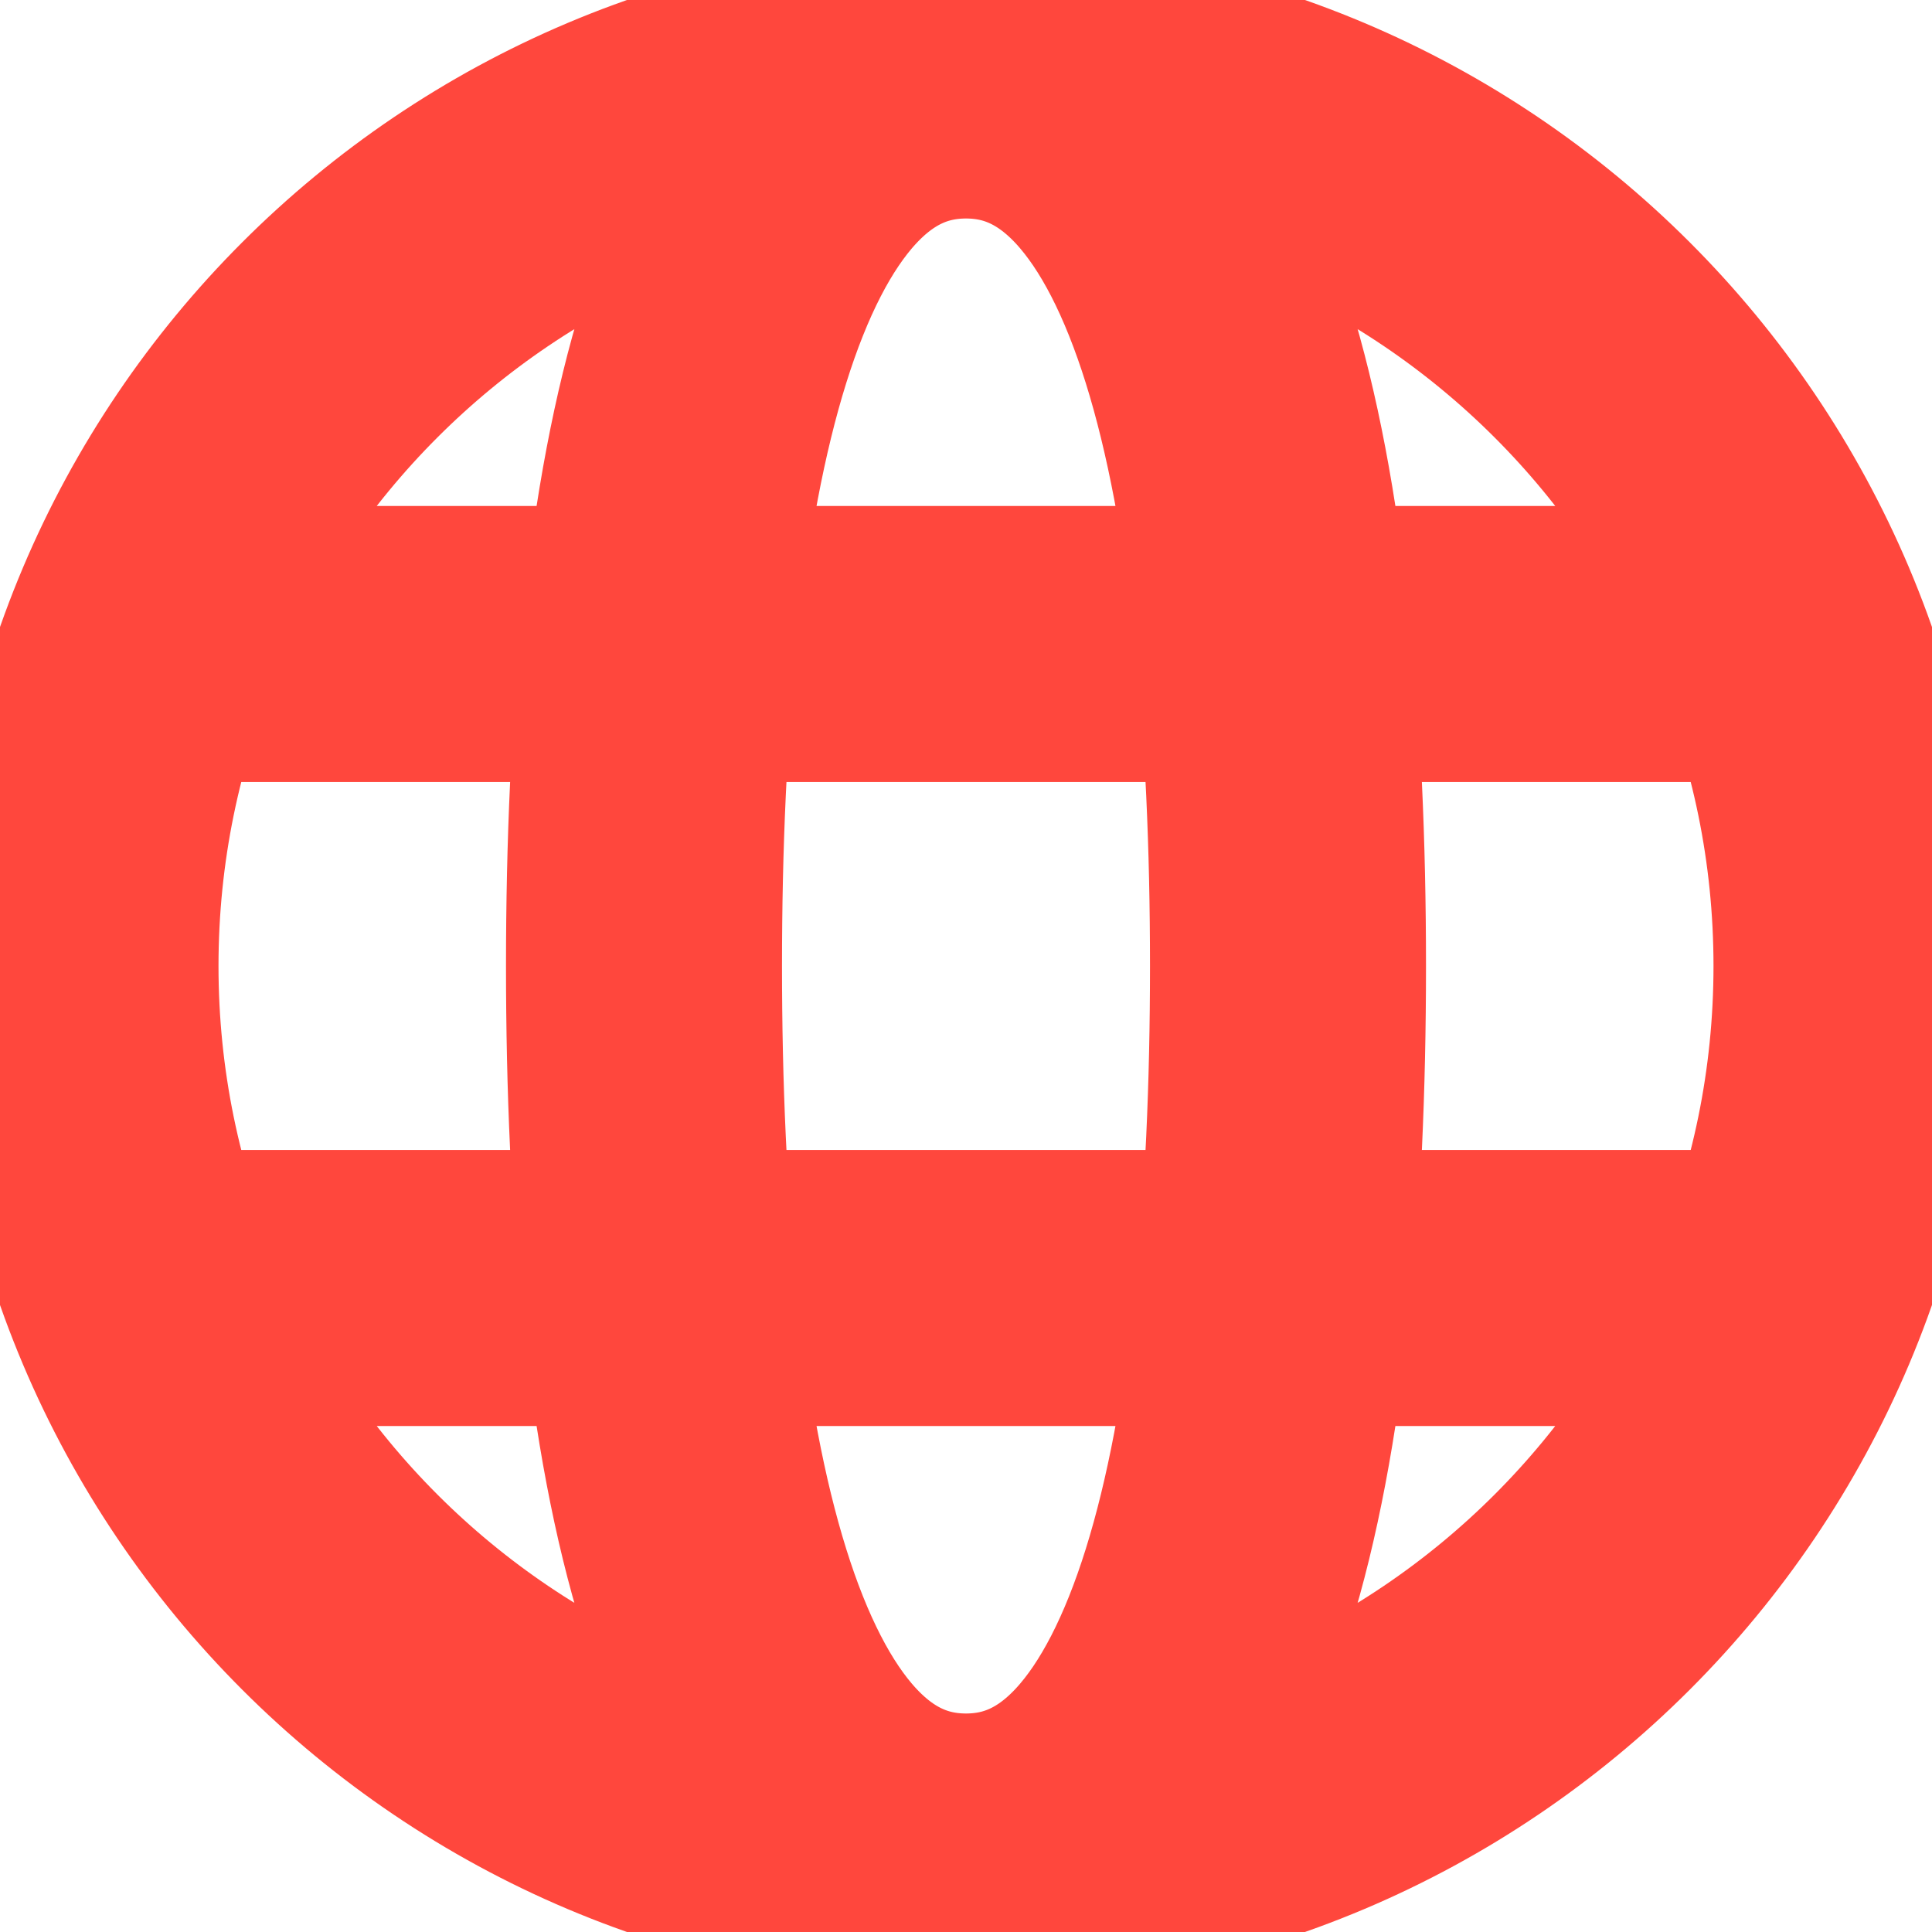 <svg width="21" height="21" viewBox="0 0 21 21" fill="none" xmlns="http://www.w3.org/2000/svg">
<g clip-path="url(#clip0_652_6897)">
<path d="M1.75 7H19.25M10.5 20.125C15.816 20.125 20.125 15.816 20.125 10.5C20.125 5.184 15.816 0.875 10.5 0.875C5.184 0.875 0.875 5.184 0.875 10.5C0.875 15.816 5.184 20.125 10.5 20.125ZM10.5 20.125C13.125 20.125 14 15.75 14 10.5C14 5.25 13.125 0.875 10.5 0.875C7.875 0.875 7 5.25 7 10.5C7 15.75 7.875 20.125 10.5 20.125ZM1.75 14H19.25H1.75Z" stroke="#FF473D" stroke-width="3"/>
</g>
<defs>
<clipPath id="clip0_652_6897">
<rect width="21" height="21" fill="white"/>
</clipPath>
</defs>
</svg>
